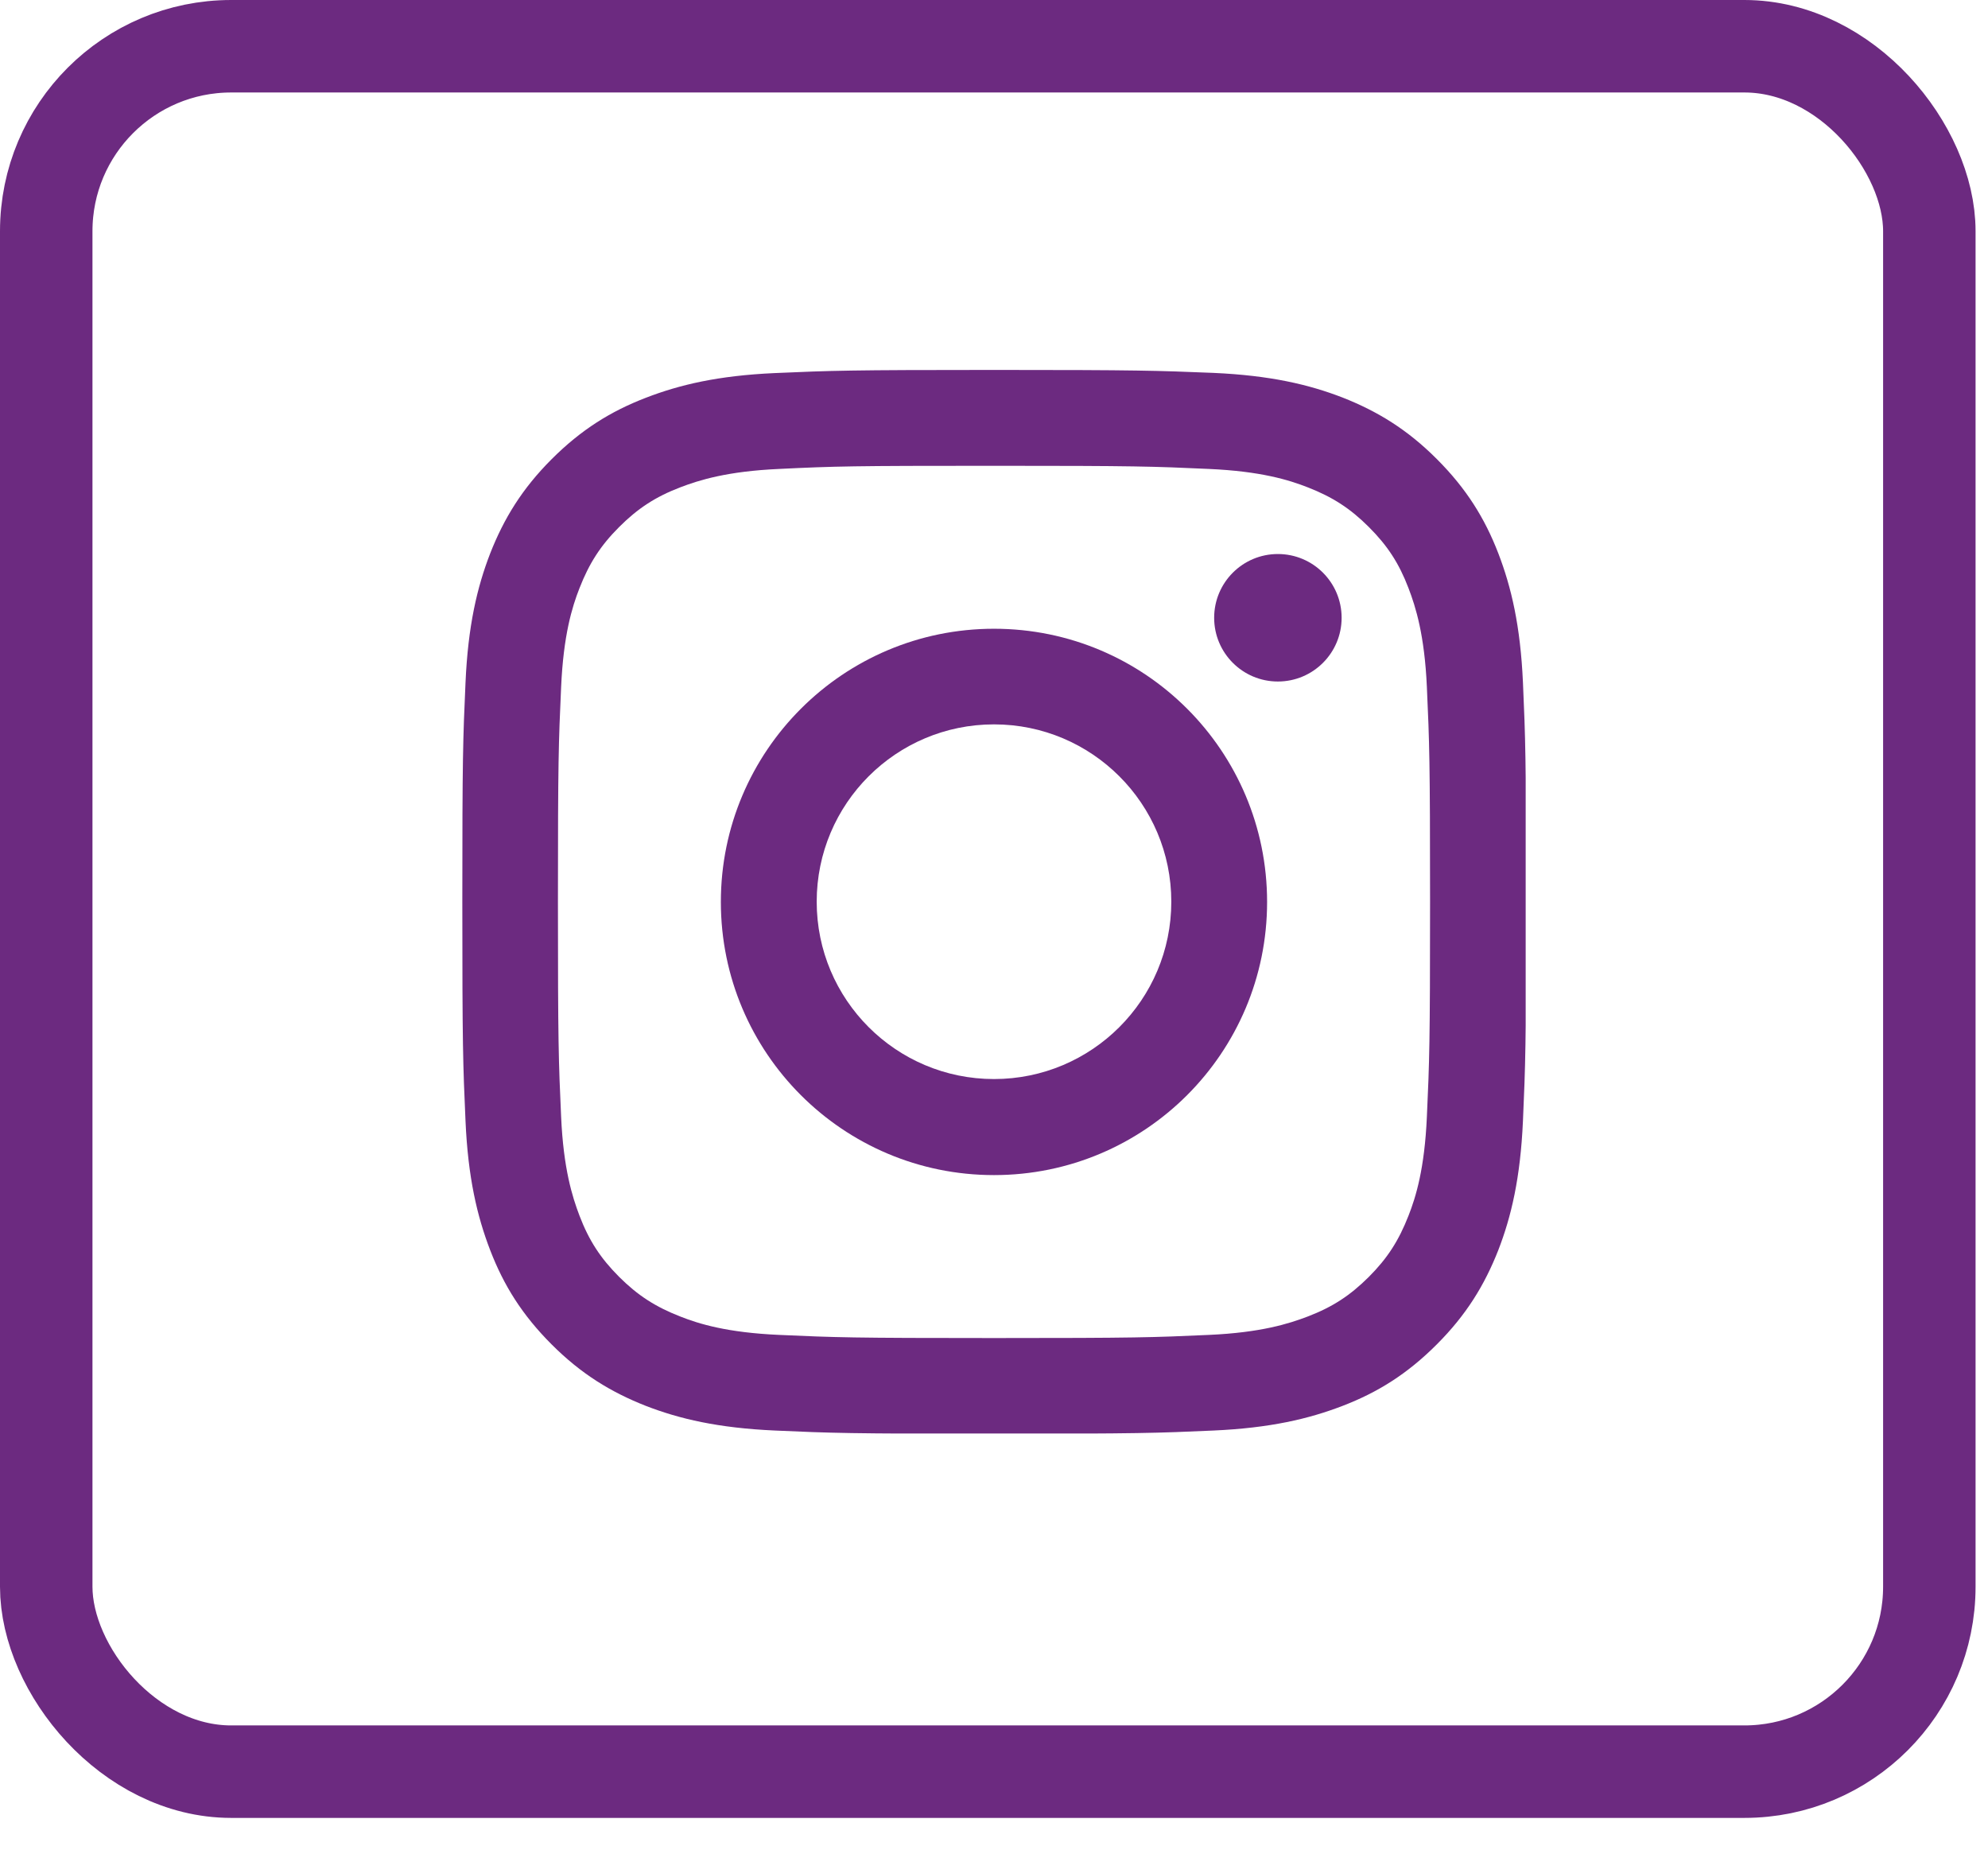 <svg width="43" height="40" viewBox="0 0 43 40" fill="none" xmlns="http://www.w3.org/2000/svg">
<rect x="1" y="1" width="40.731" height="37.313" rx="4" stroke="#6C2A80" stroke-width="2"/>
<g clip-path="url(#clip0_48_940)">
<path d="M21.5 10.073C24.573 10.073 24.933 10.086 26.148 10.141C27.271 10.191 27.878 10.379 28.284 10.538C28.823 10.748 29.206 10.995 29.608 11.397C30.01 11.798 30.261 12.182 30.466 12.72C30.622 13.127 30.813 13.734 30.863 14.857C30.918 16.072 30.932 16.432 30.932 19.505C30.932 22.577 30.918 22.938 30.863 24.152C30.813 25.275 30.626 25.882 30.466 26.289C30.256 26.827 30.01 27.211 29.608 27.613C29.206 28.014 28.823 28.265 28.284 28.471C27.878 28.626 27.271 28.818 26.148 28.868C24.933 28.923 24.573 28.936 21.5 28.936C18.428 28.936 18.067 28.923 16.852 28.868C15.729 28.818 15.122 28.631 14.716 28.471C14.177 28.261 13.794 28.014 13.392 27.613C12.99 27.211 12.739 26.827 12.534 26.289C12.379 25.882 12.187 25.275 12.137 24.152C12.082 22.938 12.068 22.577 12.068 19.505C12.068 16.432 12.082 16.072 12.137 14.857C12.187 13.734 12.374 13.127 12.534 12.72C12.744 12.182 12.99 11.798 13.392 11.397C13.794 10.995 14.177 10.744 14.716 10.538C15.122 10.383 15.729 10.191 16.852 10.141C18.067 10.082 18.432 10.073 21.5 10.073ZM21.5 8C18.377 8 17.985 8.014 16.757 8.068C15.533 8.123 14.698 8.32 13.967 8.603C13.209 8.895 12.57 9.292 11.931 9.931C11.292 10.57 10.899 11.214 10.603 11.967C10.32 12.698 10.123 13.533 10.069 14.761C10.014 15.985 10 16.377 10 19.5C10 22.623 10.014 23.015 10.069 24.243C10.123 25.467 10.32 26.302 10.603 27.037C10.895 27.795 11.292 28.434 11.931 29.073C12.57 29.713 13.214 30.105 13.967 30.402C14.698 30.685 15.533 30.881 16.761 30.936C17.989 30.991 18.377 31.005 21.505 31.005C24.632 31.005 25.02 30.991 26.248 30.936C27.471 30.881 28.307 30.685 29.042 30.402C29.8 30.11 30.439 29.713 31.078 29.073C31.717 28.434 32.11 27.791 32.407 27.037C32.69 26.307 32.886 25.471 32.941 24.243C32.995 23.015 33.009 22.627 33.009 19.5C33.009 16.373 32.995 15.985 32.941 14.757C32.886 13.533 32.69 12.698 32.407 11.963C32.114 11.205 31.717 10.566 31.078 9.927C30.439 9.287 29.795 8.895 29.042 8.598C28.311 8.315 27.476 8.119 26.248 8.064C25.015 8.014 24.623 8 21.5 8Z" fill="#6C2A80"/>
<path d="M21.5 13.597C18.24 13.597 15.592 16.24 15.592 19.505C15.592 22.769 18.236 25.412 21.5 25.412C24.764 25.412 27.407 22.769 27.407 19.505C27.407 16.24 24.764 13.597 21.5 13.597ZM21.5 23.335C19.382 23.335 17.665 21.618 17.665 19.5C17.665 17.382 19.382 15.665 21.5 15.665C23.618 15.665 25.335 17.382 25.335 19.5C25.335 21.618 23.618 23.335 21.5 23.335Z" fill="#6C2A80"/>
<path d="M27.64 14.738C28.402 14.738 29.019 14.121 29.019 13.36C29.019 12.598 28.402 11.981 27.64 11.981C26.879 11.981 26.262 12.598 26.262 13.36C26.262 14.121 26.879 14.738 27.64 14.738Z" fill="#6C2A80"/>
</g>
<defs>
<clipPath id="clip0_48_940">
<rect width="23" height="23" fill="white" transform="translate(10 8)"/>
</clipPath>
</defs>
</svg>
